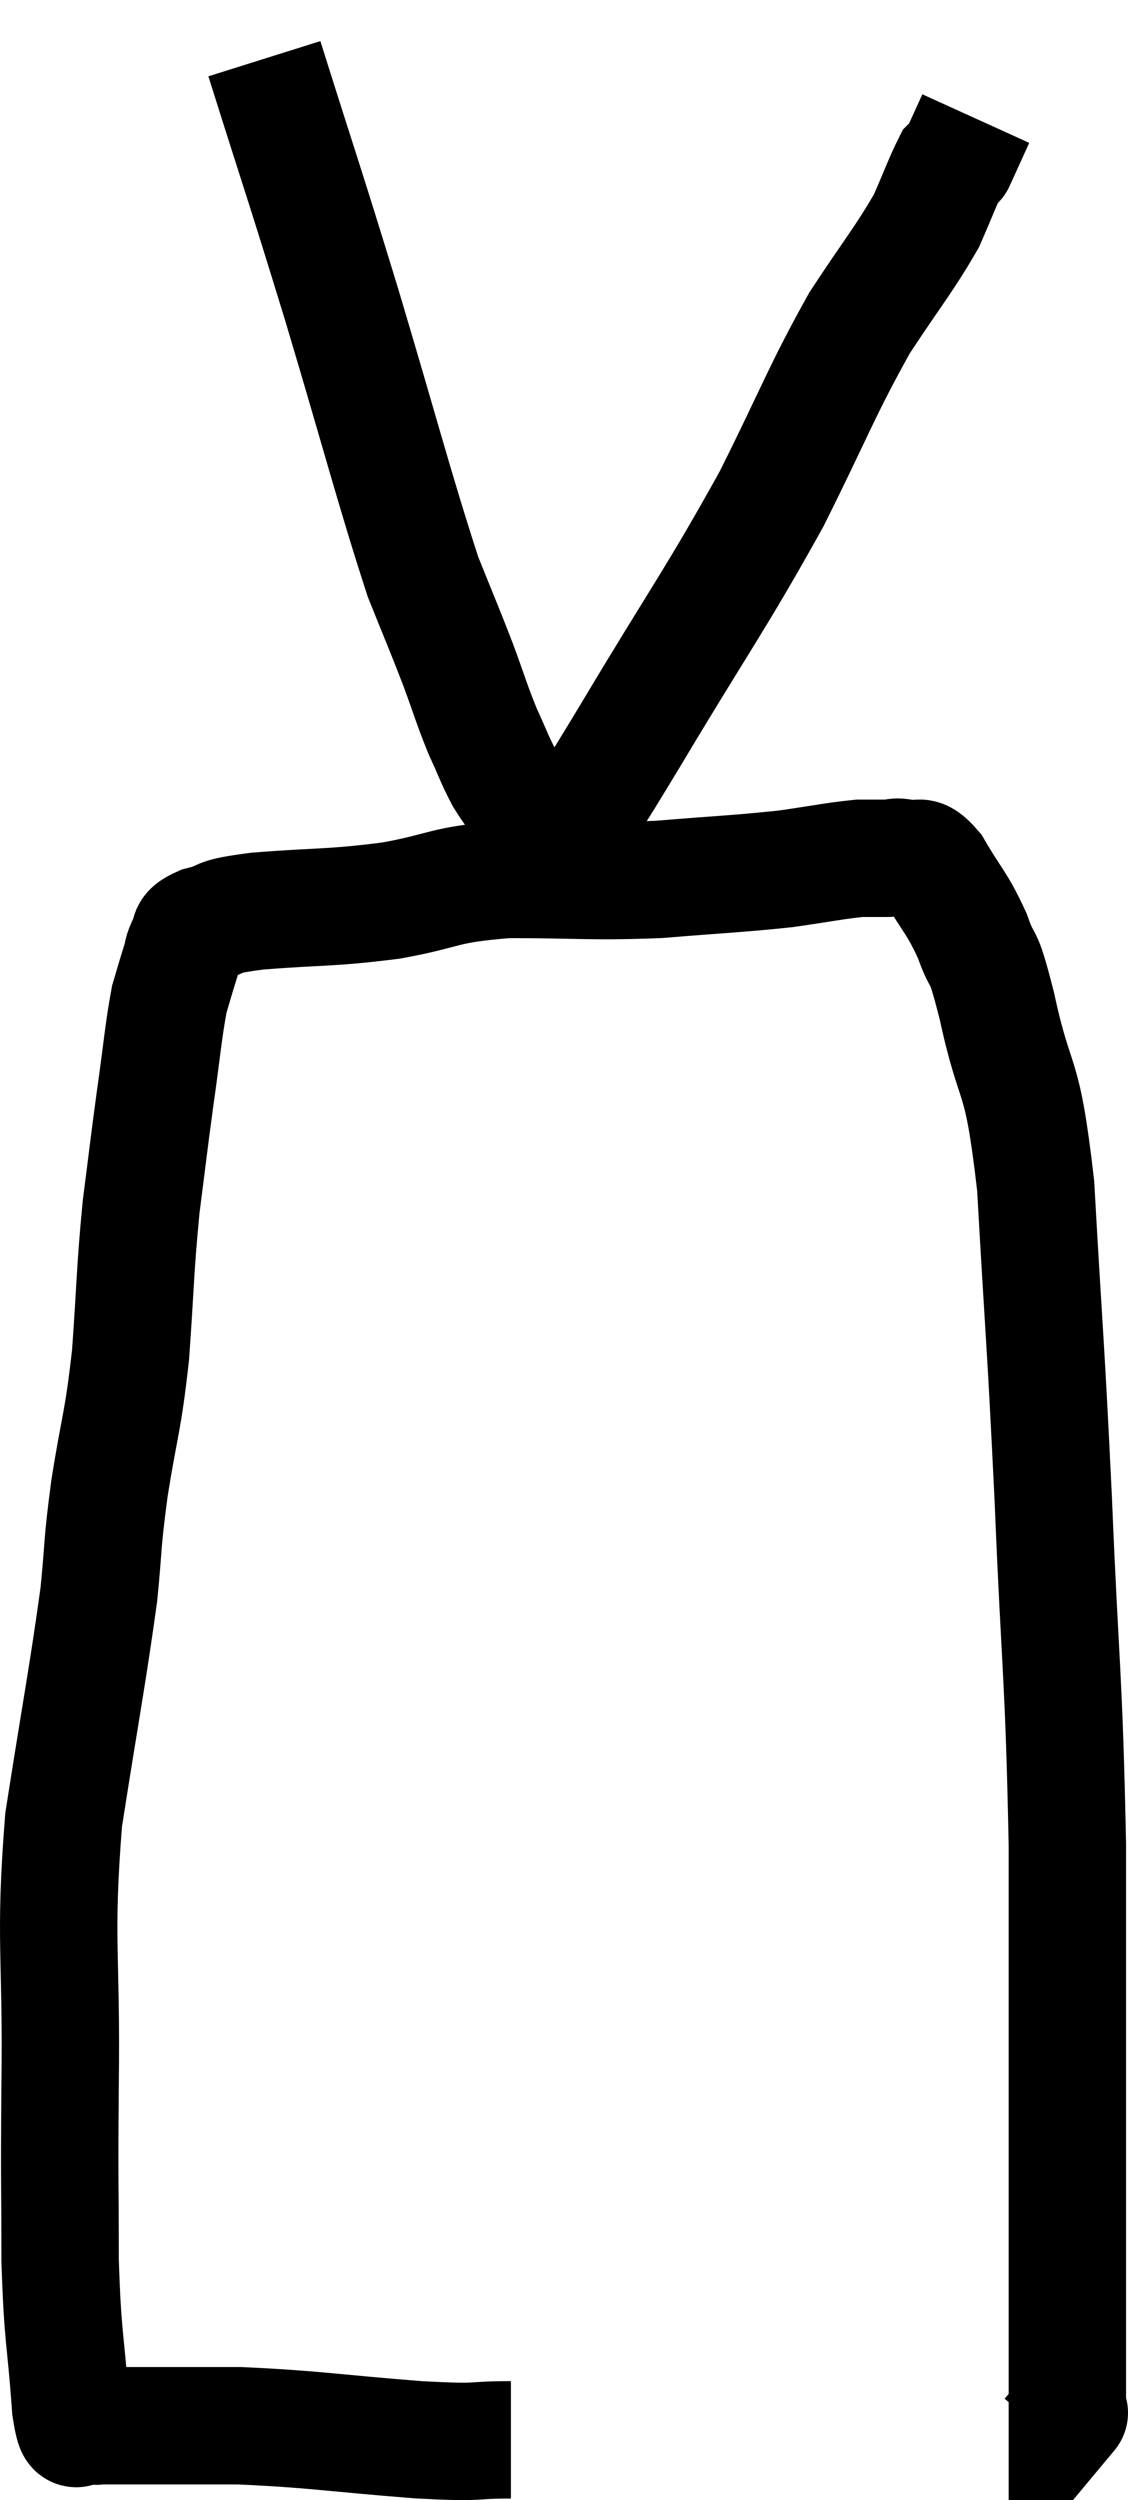 <svg xmlns="http://www.w3.org/2000/svg" viewBox="11.276 2.42 19.217 42.587" width="19.217" height="42.587"><path d="M 19.98 43.98 C 19.2 43.98, 19.575 44.04, 18.42 43.98 C 16.89 43.86, 16.665 43.8, 15.36 43.74 C 14.28 43.74, 13.815 43.74, 13.2 43.74 C 13.05 43.74, 12.975 43.74, 12.9 43.74 C 12.9 43.74, 12.9 43.74, 12.9 43.74 C 12.9 43.74, 12.945 43.755, 12.9 43.74 C 12.81 43.71, 12.825 43.755, 12.72 43.68 C 12.6 43.56, 12.585 44.13, 12.48 43.44 C 12.39 42.18, 12.345 42.3, 12.3 40.92 C 12.3 39.42, 12.285 39.795, 12.3 37.92 C 12.33 35.67, 12.195 35.505, 12.36 33.42 C 12.66 31.5, 12.765 30.99, 12.96 29.58 C 13.05 28.68, 13.005 28.8, 13.14 27.78 C 13.32 26.64, 13.365 26.7, 13.5 25.5 C 13.59 24.24, 13.575 24.075, 13.68 22.98 C 13.8 22.05, 13.8 22.005, 13.92 21.12 C 14.04 20.28, 14.055 20.01, 14.16 19.44 C 14.25 19.14, 14.265 19.08, 14.34 18.84 C 14.4 18.66, 14.37 18.645, 14.46 18.48 C 14.58 18.33, 14.4 18.315, 14.7 18.18 C 15.18 18.06, 14.85 18.045, 15.66 17.94 C 16.8 17.85, 16.875 17.895, 17.94 17.76 C 18.93 17.58, 18.78 17.49, 19.92 17.4 C 21.21 17.4, 21.315 17.445, 22.5 17.4 C 23.58 17.31, 23.805 17.31, 24.66 17.22 C 25.29 17.13, 25.485 17.085, 25.92 17.04 C 26.16 17.04, 26.205 17.04, 26.4 17.04 C 26.55 17.04, 26.505 16.995, 26.7 17.04 C 26.94 17.13, 26.895 16.89, 27.18 17.22 C 27.51 17.79, 27.57 17.775, 27.84 18.36 C 28.05 18.96, 27.99 18.495, 28.26 19.56 C 28.59 21.09, 28.68 20.52, 28.92 22.62 C 29.07 25.29, 29.085 25.155, 29.22 27.96 C 29.34 30.9, 29.4 30.885, 29.46 33.84 C 29.46 36.81, 29.46 37.74, 29.46 39.78 C 29.46 40.89, 29.46 41.145, 29.46 42 C 29.46 42.6, 29.46 42.855, 29.46 43.2 C 29.46 43.29, 29.46 43.29, 29.46 43.38 C 29.46 43.47, 29.46 43.515, 29.46 43.56 C 29.46 43.56, 29.46 43.56, 29.46 43.56 C 29.46 43.56, 29.535 43.47, 29.46 43.56 L 29.16 43.92" fill="none" stroke="black" stroke-width="2"></path><path d="M 15.78 3.42 C 16.44 5.52, 16.425 5.415, 17.1 7.62 C 17.79 9.93, 17.985 10.71, 18.48 12.24 C 18.78 12.99, 18.825 13.08, 19.08 13.74 C 19.29 14.31, 19.305 14.4, 19.5 14.88 C 19.68 15.27, 19.695 15.345, 19.86 15.66 C 20.01 15.9, 20.055 15.93, 20.16 16.14 C 20.22 16.32, 20.205 16.365, 20.28 16.5 C 20.37 16.59, 20.415 16.635, 20.46 16.68 C 20.46 16.68, 20.46 16.68, 20.46 16.68 C 20.46 16.68, 20.46 16.68, 20.46 16.68 C 20.46 16.68, 20.415 16.665, 20.46 16.68 C 20.55 16.71, 20.475 16.815, 20.64 16.74 C 20.88 16.56, 20.775 16.83, 21.12 16.38 C 21.57 15.66, 21.195 16.305, 22.02 14.94 C 23.22 12.93, 23.445 12.675, 24.42 10.92 C 25.17 9.42, 25.26 9.105, 25.92 7.92 C 26.49 7.05, 26.67 6.855, 27.06 6.18 C 27.27 5.7, 27.345 5.49, 27.48 5.22 C 27.54 5.16, 27.57 5.13, 27.6 5.1 C 27.6 5.1, 27.525 5.265, 27.6 5.1 L 27.9 4.44" fill="none" stroke="black" stroke-width="2"></path></svg>